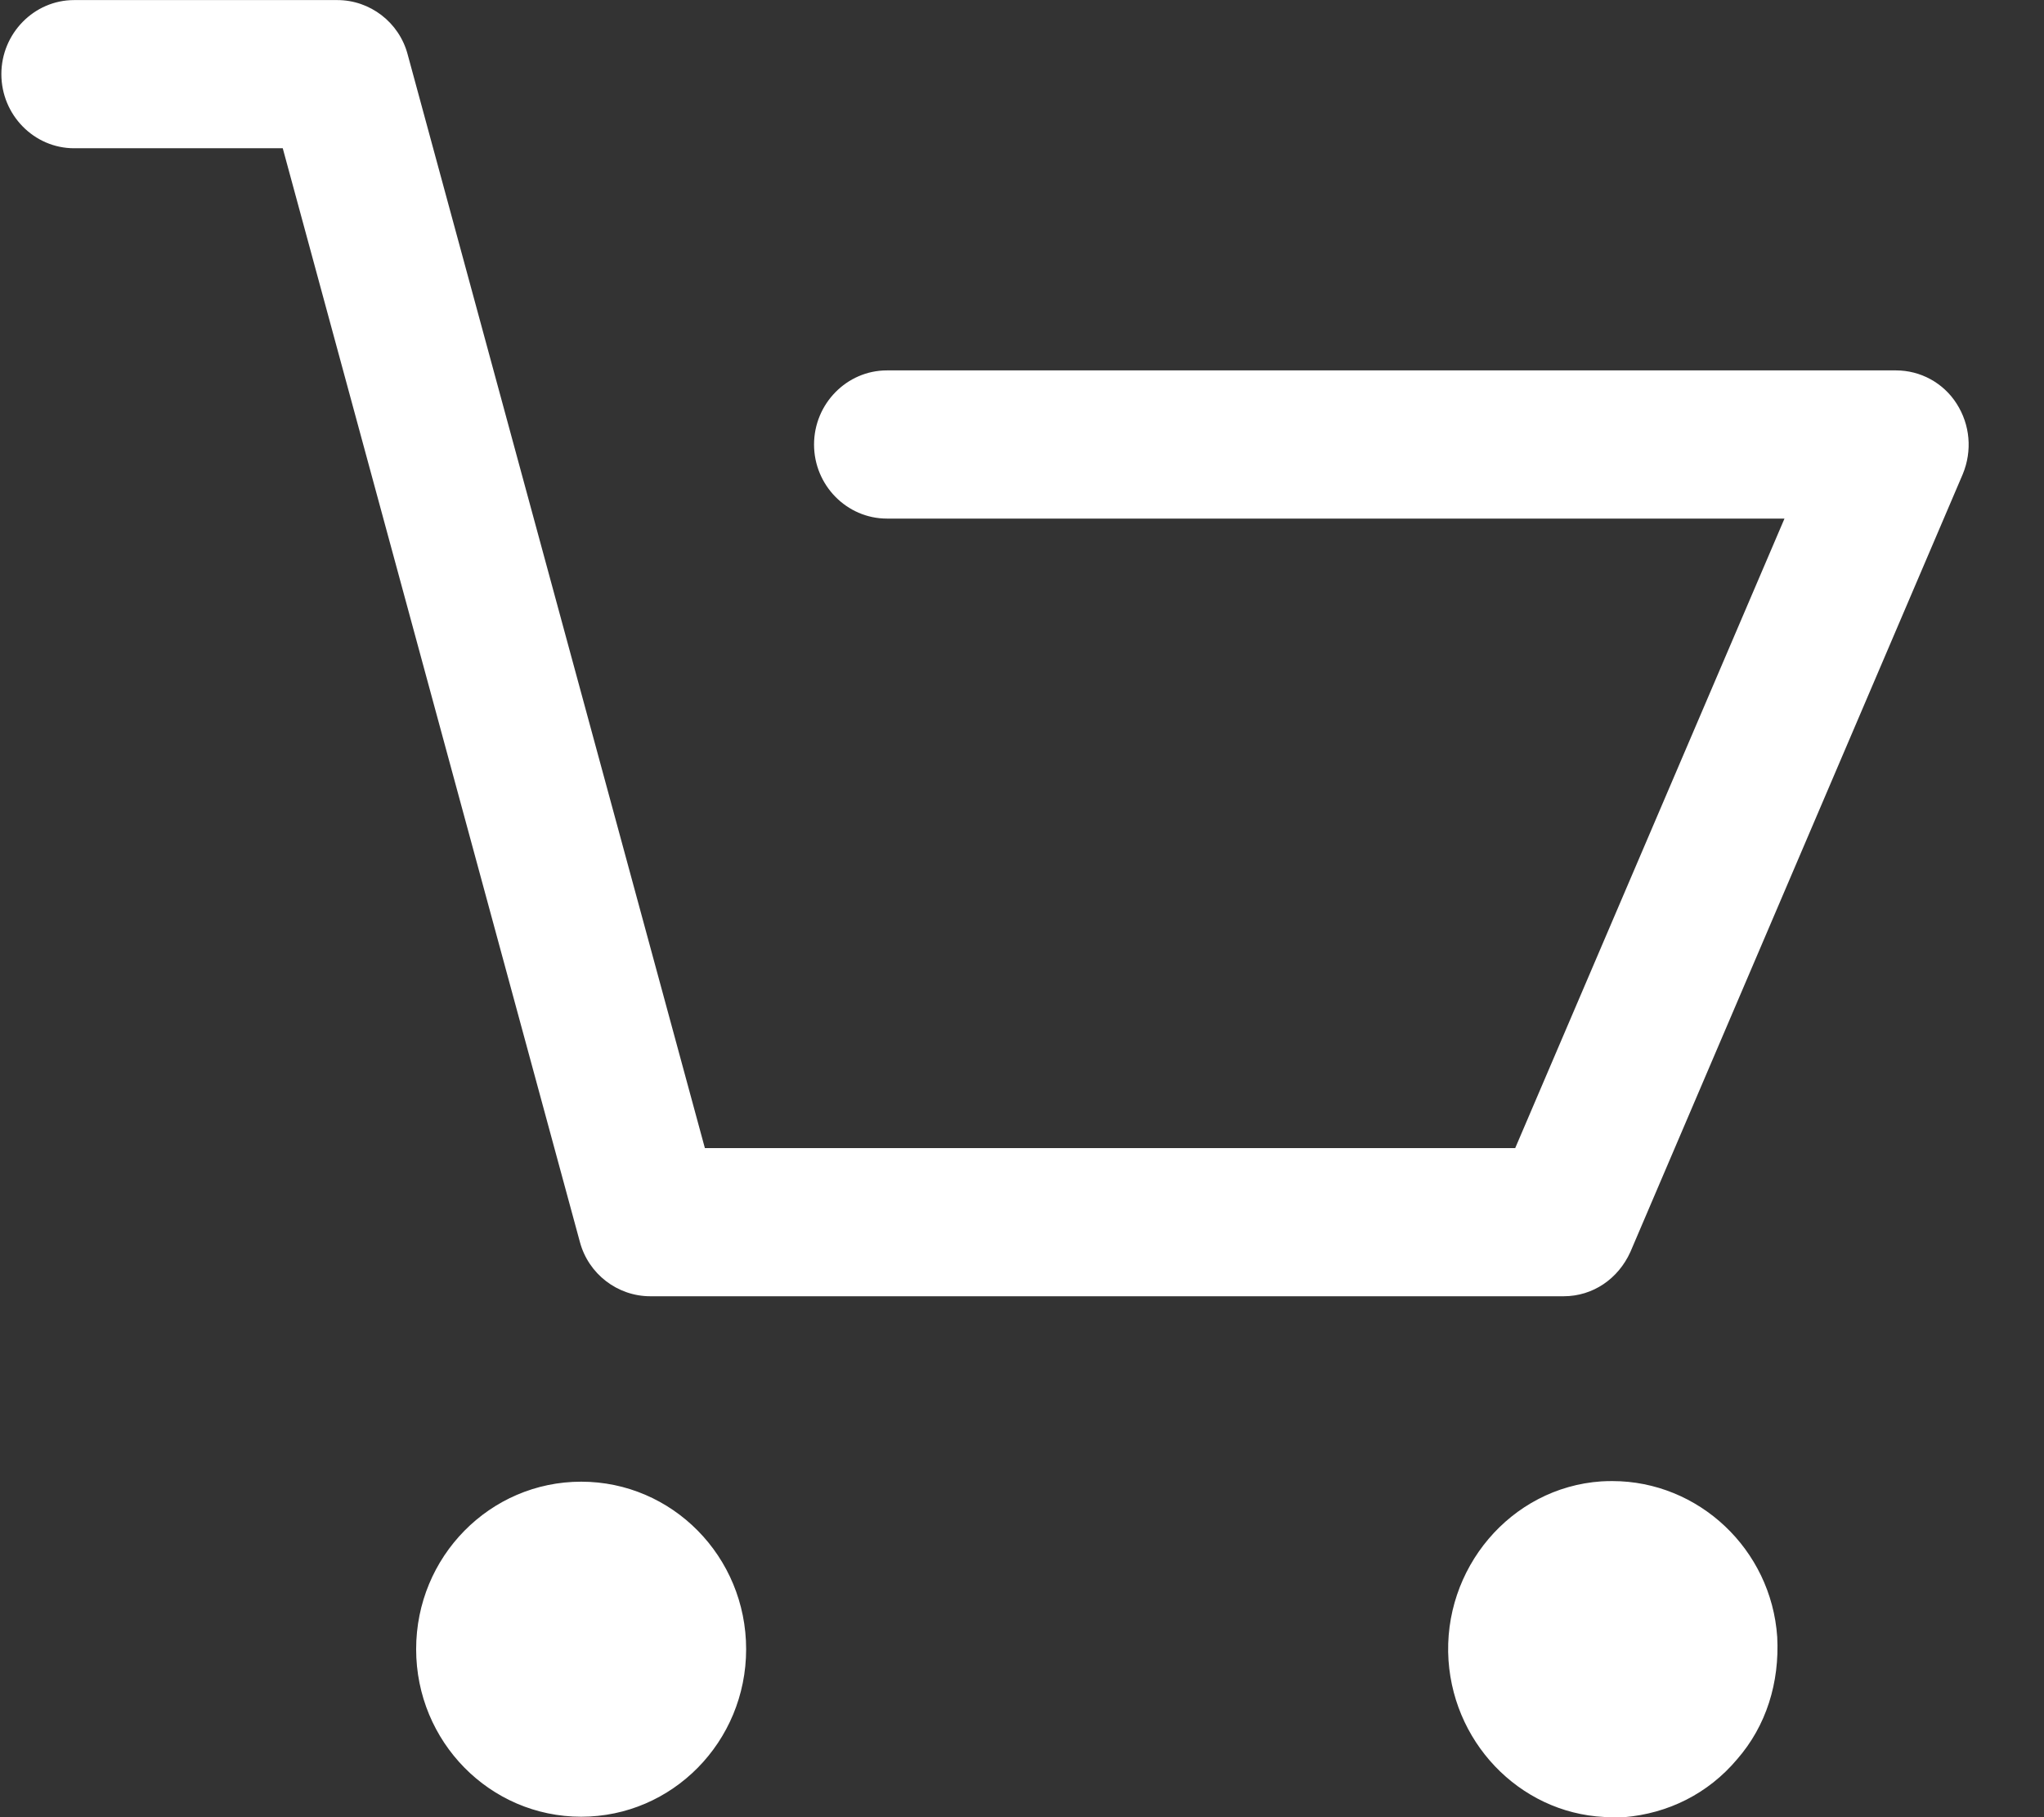 <svg width="27" height="24" viewBox="0 0 27 24" fill="none" xmlns="http://www.w3.org/2000/svg">
<rect x="0" y="0" width="27" height="24" fill="#333333" stroke="none"/>
<path d="M21.456 24C21.409 24 21.345 24 21.296 24C20.159 24 19.214 23.087 19.134 21.93C19.053 20.723 19.951 19.647 21.152 19.565C21.201 19.562 21.25 19.561 21.298 19.561C22.437 19.561 23.398 20.462 23.476 21.62C23.508 22.223 23.331 22.794 22.947 23.234C22.563 23.691 22.033 23.951 21.456 24ZM7.677 23.994C6.472 23.994 5.497 23.004 5.497 21.781C5.497 20.559 6.472 19.569 7.677 19.569C8.881 19.569 9.856 20.559 9.856 21.781C9.856 23.004 8.881 23.994 7.677 23.994ZM20.655 17.12H8.59C8.157 17.12 7.773 16.826 7.66 16.403L3.735 1.958H0.979C0.45 1.958 0.018 1.518 0.018 0.979C0.018 0.442 0.45 0.001 0.979 0.001H4.456C4.888 0.001 5.273 0.295 5.385 0.719L9.311 15.163H20.015L23.572 6.849H11.715C11.186 6.849 10.753 6.409 10.753 5.871C10.753 5.333 11.186 4.892 11.715 4.892H25.046C25.366 4.892 25.671 5.055 25.847 5.333C26.023 5.609 26.055 5.952 25.927 6.262L21.537 16.533C21.376 16.891 21.04 17.12 20.655 17.12Z" fill="white"/>
</svg>
